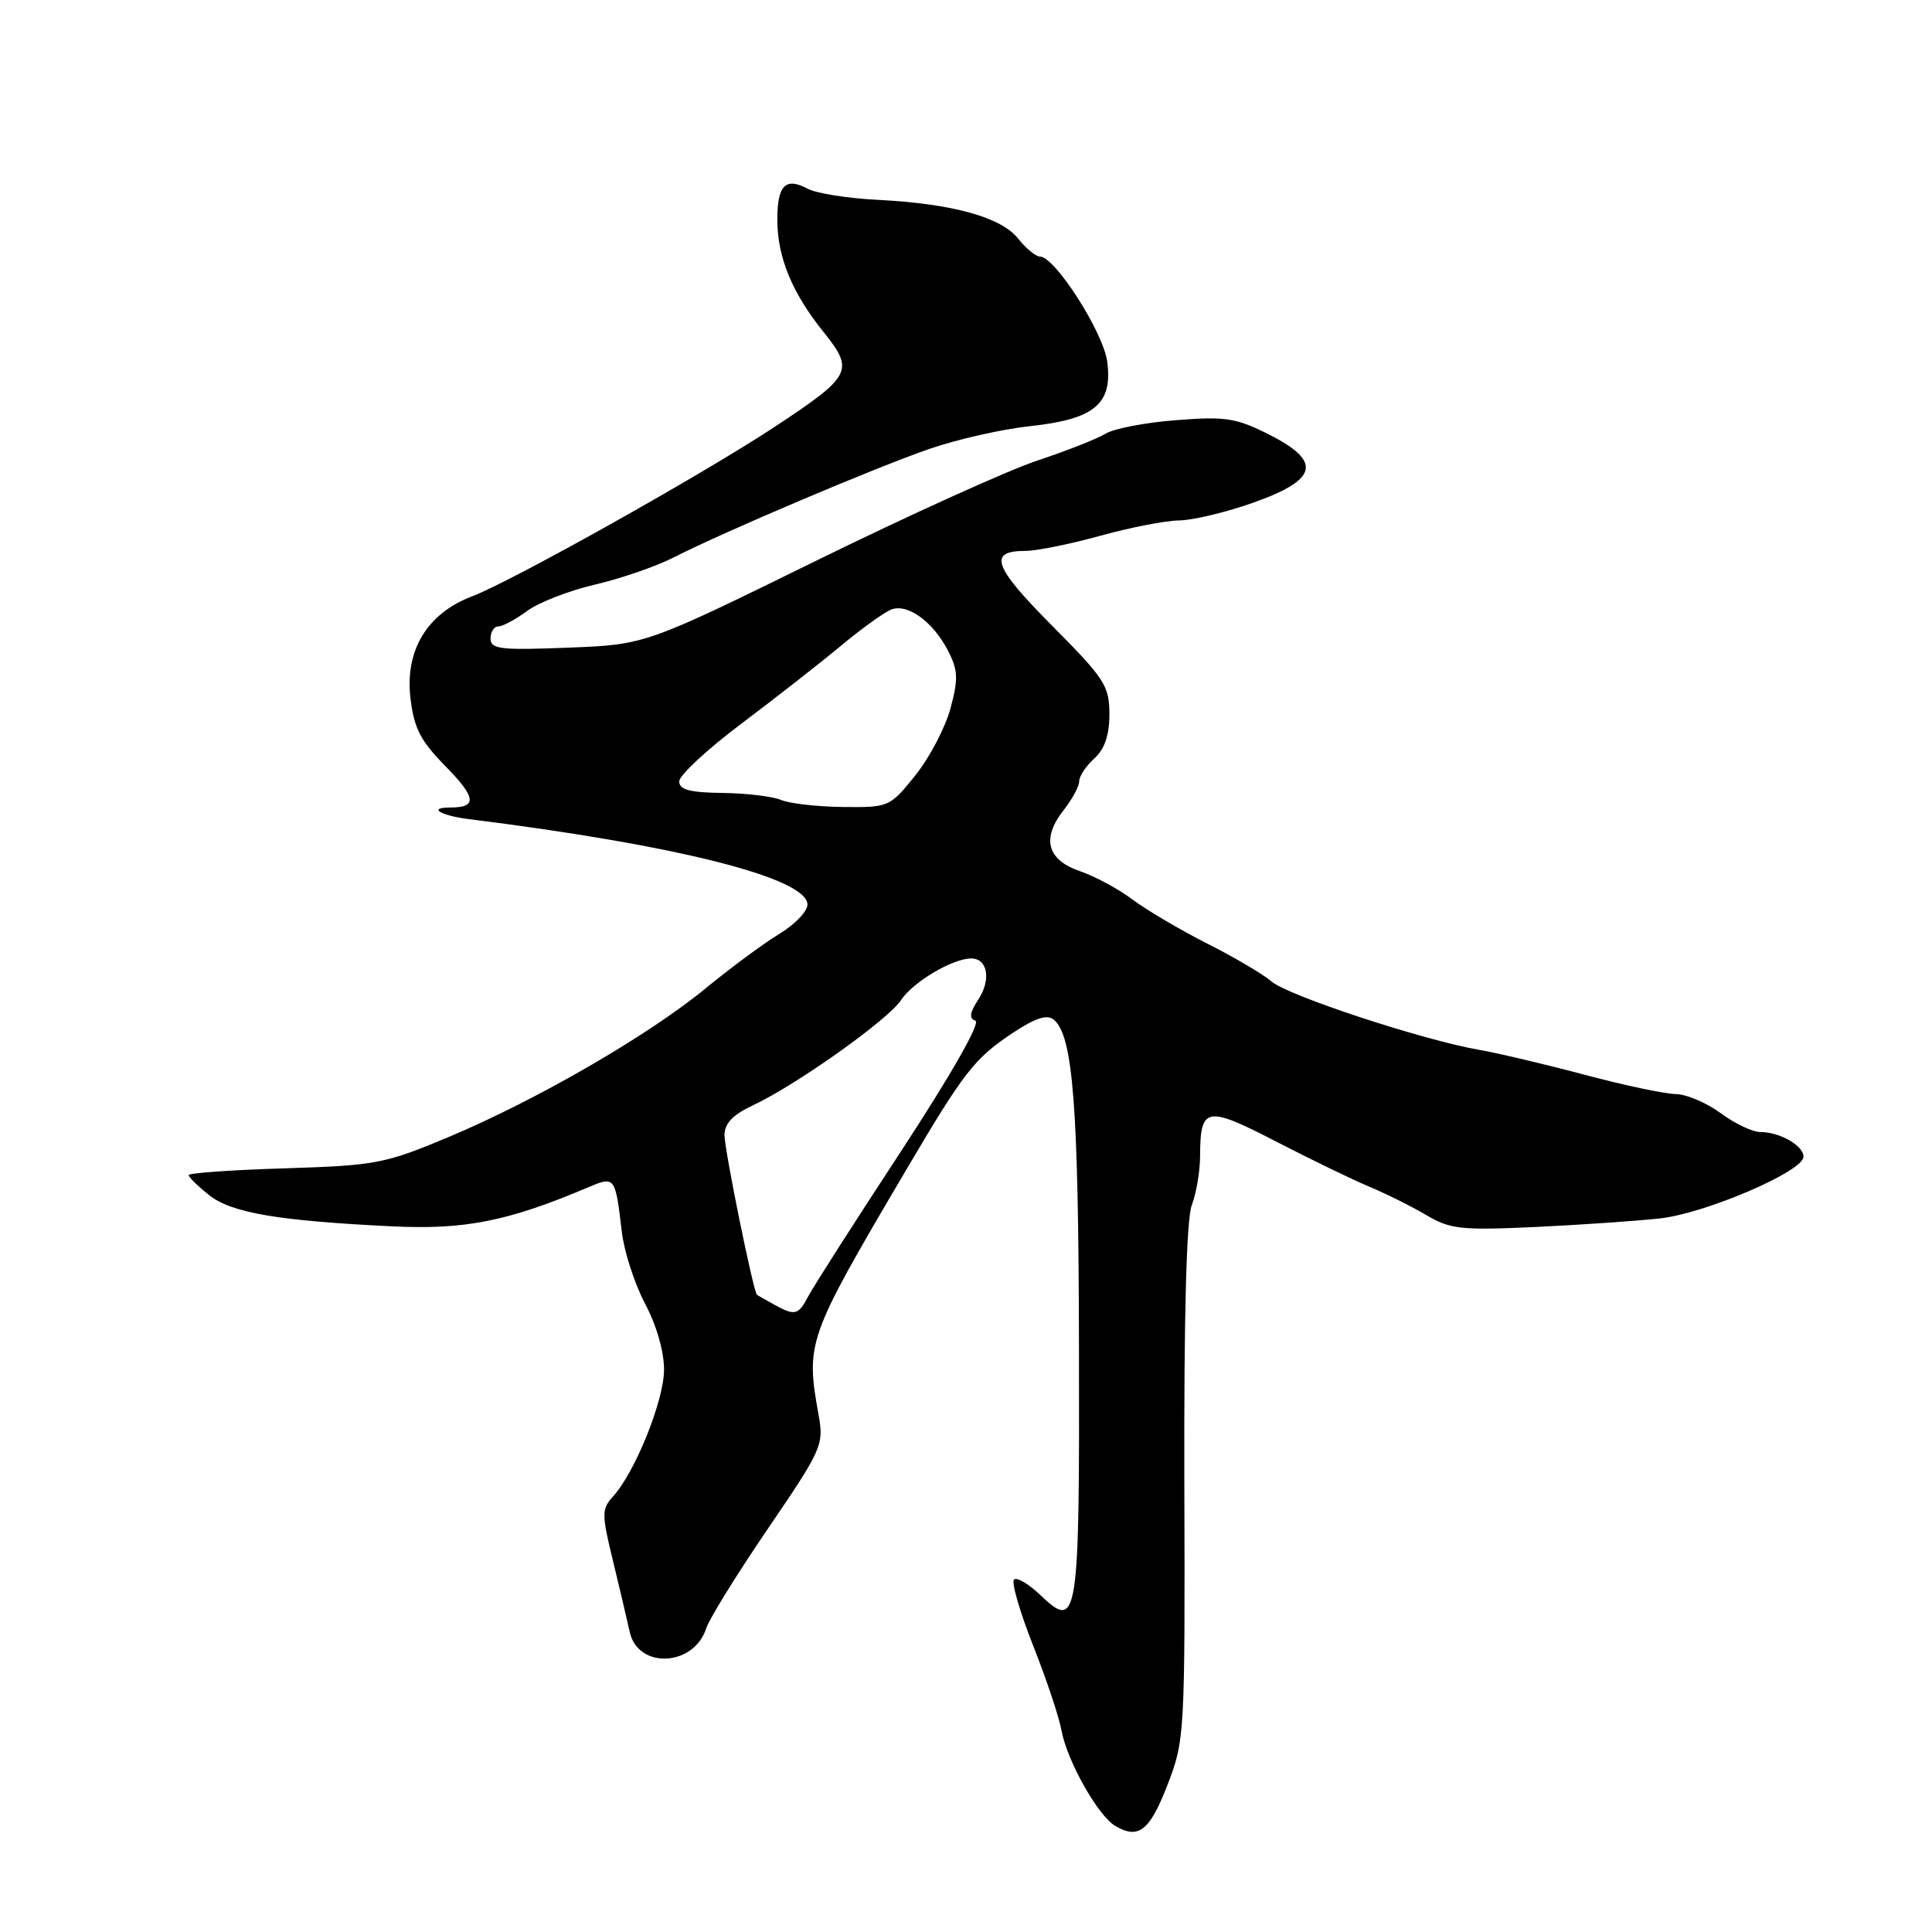 <?xml version="1.0" encoding="UTF-8" standalone="no"?>
<!DOCTYPE svg PUBLIC "-//W3C//DTD SVG 1.1//EN" "http://www.w3.org/Graphics/SVG/1.1/DTD/svg11.dtd" >
<svg xmlns="http://www.w3.org/2000/svg" xmlns:xlink="http://www.w3.org/1999/xlink" version="1.1" viewBox="0 0 256 256">
 <g >
 <path fill="currentColor"
d=" M 154.70 236.50 C 156.98 230.63 157.03 229.81 156.93 196.50 C 156.87 174.25 157.21 161.53 157.92 159.68 C 158.51 158.14 159.01 155.21 159.02 153.18 C 159.04 146.62 159.82 146.47 169.09 151.26 C 173.71 153.65 179.30 156.35 181.50 157.27 C 183.70 158.19 187.07 159.87 189.00 161.01 C 192.15 162.88 193.61 163.04 203.50 162.58 C 209.55 162.29 216.97 161.78 220.00 161.44 C 226.03 160.76 238.93 155.22 238.97 153.29 C 239.01 151.82 235.84 150.00 233.26 150.00 C 232.23 150.00 229.86 148.88 228.00 147.50 C 226.14 146.13 223.46 144.99 222.06 144.97 C 220.65 144.96 215.22 143.81 210.00 142.42 C 204.78 141.03 198.47 139.54 196.00 139.11 C 188.59 137.83 170.65 131.93 168.50 130.06 C 167.40 129.11 163.57 126.85 160.00 125.05 C 156.43 123.24 151.97 120.62 150.09 119.21 C 148.21 117.80 145.06 116.10 143.09 115.43 C 138.74 113.94 137.98 111.11 140.93 107.36 C 142.07 105.91 143.00 104.19 143.00 103.52 C 143.00 102.85 143.90 101.50 145.00 100.50 C 146.38 99.25 147.00 97.42 147.00 94.62 C 147.00 90.88 146.37 89.91 139.38 82.88 C 131.63 75.08 130.88 73.00 135.83 73.00 C 137.32 73.00 141.79 72.10 145.76 71.00 C 149.73 69.90 154.44 68.98 156.24 68.96 C 158.03 68.94 162.43 67.89 166.00 66.63 C 174.65 63.57 175.24 61.17 168.19 57.60 C 163.81 55.38 162.42 55.16 155.88 55.67 C 151.82 55.98 147.60 56.79 146.50 57.46 C 145.40 58.14 141.35 59.73 137.50 61.01 C 133.65 62.28 120.38 68.29 108.00 74.37 C 85.50 85.42 85.50 85.42 75.25 85.82 C 66.32 86.17 65.00 86.02 65.00 84.61 C 65.00 83.73 65.47 83.00 66.04 83.00 C 66.61 83.00 68.32 82.08 69.84 80.96 C 71.36 79.83 75.41 78.26 78.84 77.46 C 82.26 76.66 86.95 75.05 89.25 73.87 C 95.92 70.47 115.89 61.99 123.16 59.48 C 126.83 58.21 132.85 56.85 136.54 56.46 C 145.05 55.55 147.47 53.51 146.71 47.90 C 146.19 44.01 139.78 34.00 137.81 34.00 C 137.25 34.00 135.95 32.93 134.92 31.63 C 132.67 28.77 126.23 26.99 116.30 26.48 C 112.33 26.28 108.15 25.62 107.02 25.01 C 104.08 23.44 103.00 24.54 103.00 29.09 C 103.00 34.07 104.95 38.82 109.16 44.04 C 113.22 49.11 112.86 49.81 102.74 56.50 C 93.25 62.78 67.86 77.00 62.55 79.02 C 56.62 81.27 53.66 86.14 54.38 92.44 C 54.85 96.47 55.69 98.13 59.00 101.50 C 63.11 105.68 63.27 107.00 59.67 107.00 C 56.63 107.00 58.34 108.06 62.14 108.54 C 89.72 111.98 107.01 116.35 106.99 119.87 C 106.99 120.77 105.30 122.52 103.24 123.76 C 101.18 125.01 96.80 128.25 93.50 130.96 C 85.90 137.21 71.11 145.76 59.50 150.64 C 50.99 154.21 49.81 154.43 37.75 154.81 C 30.74 155.02 25.00 155.43 25.00 155.71 C 25.00 155.98 26.22 157.18 27.71 158.36 C 30.69 160.72 36.82 161.76 52.00 162.50 C 61.57 162.96 67.29 161.83 77.78 157.39 C 81.52 155.81 81.51 155.79 82.40 163.26 C 82.71 165.88 84.10 170.15 85.48 172.76 C 86.98 175.56 88.00 179.11 87.99 181.49 C 87.98 185.59 84.17 195.05 81.22 198.30 C 79.71 199.98 79.71 200.61 81.22 206.81 C 82.11 210.49 83.11 214.73 83.44 216.23 C 84.51 221.20 91.96 220.85 93.58 215.75 C 93.97 214.52 97.65 208.58 101.75 202.56 C 108.88 192.11 109.18 191.44 108.48 187.56 C 106.74 177.89 106.94 177.32 119.79 155.50 C 127.77 141.95 129.08 140.26 134.27 136.82 C 137.21 134.88 138.75 134.38 139.63 135.11 C 142.19 137.23 142.91 146.52 142.97 178.45 C 143.05 214.78 142.84 216.13 137.86 211.36 C 136.30 209.87 134.72 208.94 134.36 209.30 C 134.00 209.67 135.13 213.58 136.88 218.01 C 138.63 222.43 140.33 227.50 140.65 229.28 C 141.39 233.32 145.48 240.59 147.77 241.94 C 150.86 243.77 152.34 242.60 154.70 236.50 Z  M 102.50 172.82 C 101.40 172.21 100.41 171.65 100.31 171.58 C 99.84 171.27 96.00 152.38 96.00 150.41 C 96.00 148.87 97.10 147.71 99.75 146.47 C 105.50 143.78 117.69 135.12 119.40 132.51 C 120.97 130.12 126.23 127.00 128.69 127.00 C 130.87 127.00 131.36 129.80 129.64 132.43 C 128.48 134.20 128.38 134.96 129.25 135.25 C 129.97 135.49 126.02 142.42 119.37 152.58 C 113.27 161.88 107.75 170.51 107.11 171.75 C 105.78 174.29 105.32 174.40 102.50 172.82 Z  M 103.50 106.00 C 102.40 105.53 98.91 105.11 95.75 105.07 C 91.42 105.02 90.00 104.64 90.00 103.54 C 90.00 102.74 93.71 99.29 98.25 95.88 C 102.79 92.46 108.75 87.80 111.50 85.51 C 114.25 83.22 117.24 81.08 118.14 80.75 C 120.30 79.96 123.63 82.39 125.60 86.19 C 126.95 88.81 127.00 89.94 125.94 93.88 C 125.25 96.42 123.16 100.41 121.28 102.75 C 117.91 106.94 117.79 107.00 111.68 106.93 C 108.28 106.89 104.60 106.47 103.50 106.00 Z "/>
</g>
</svg>